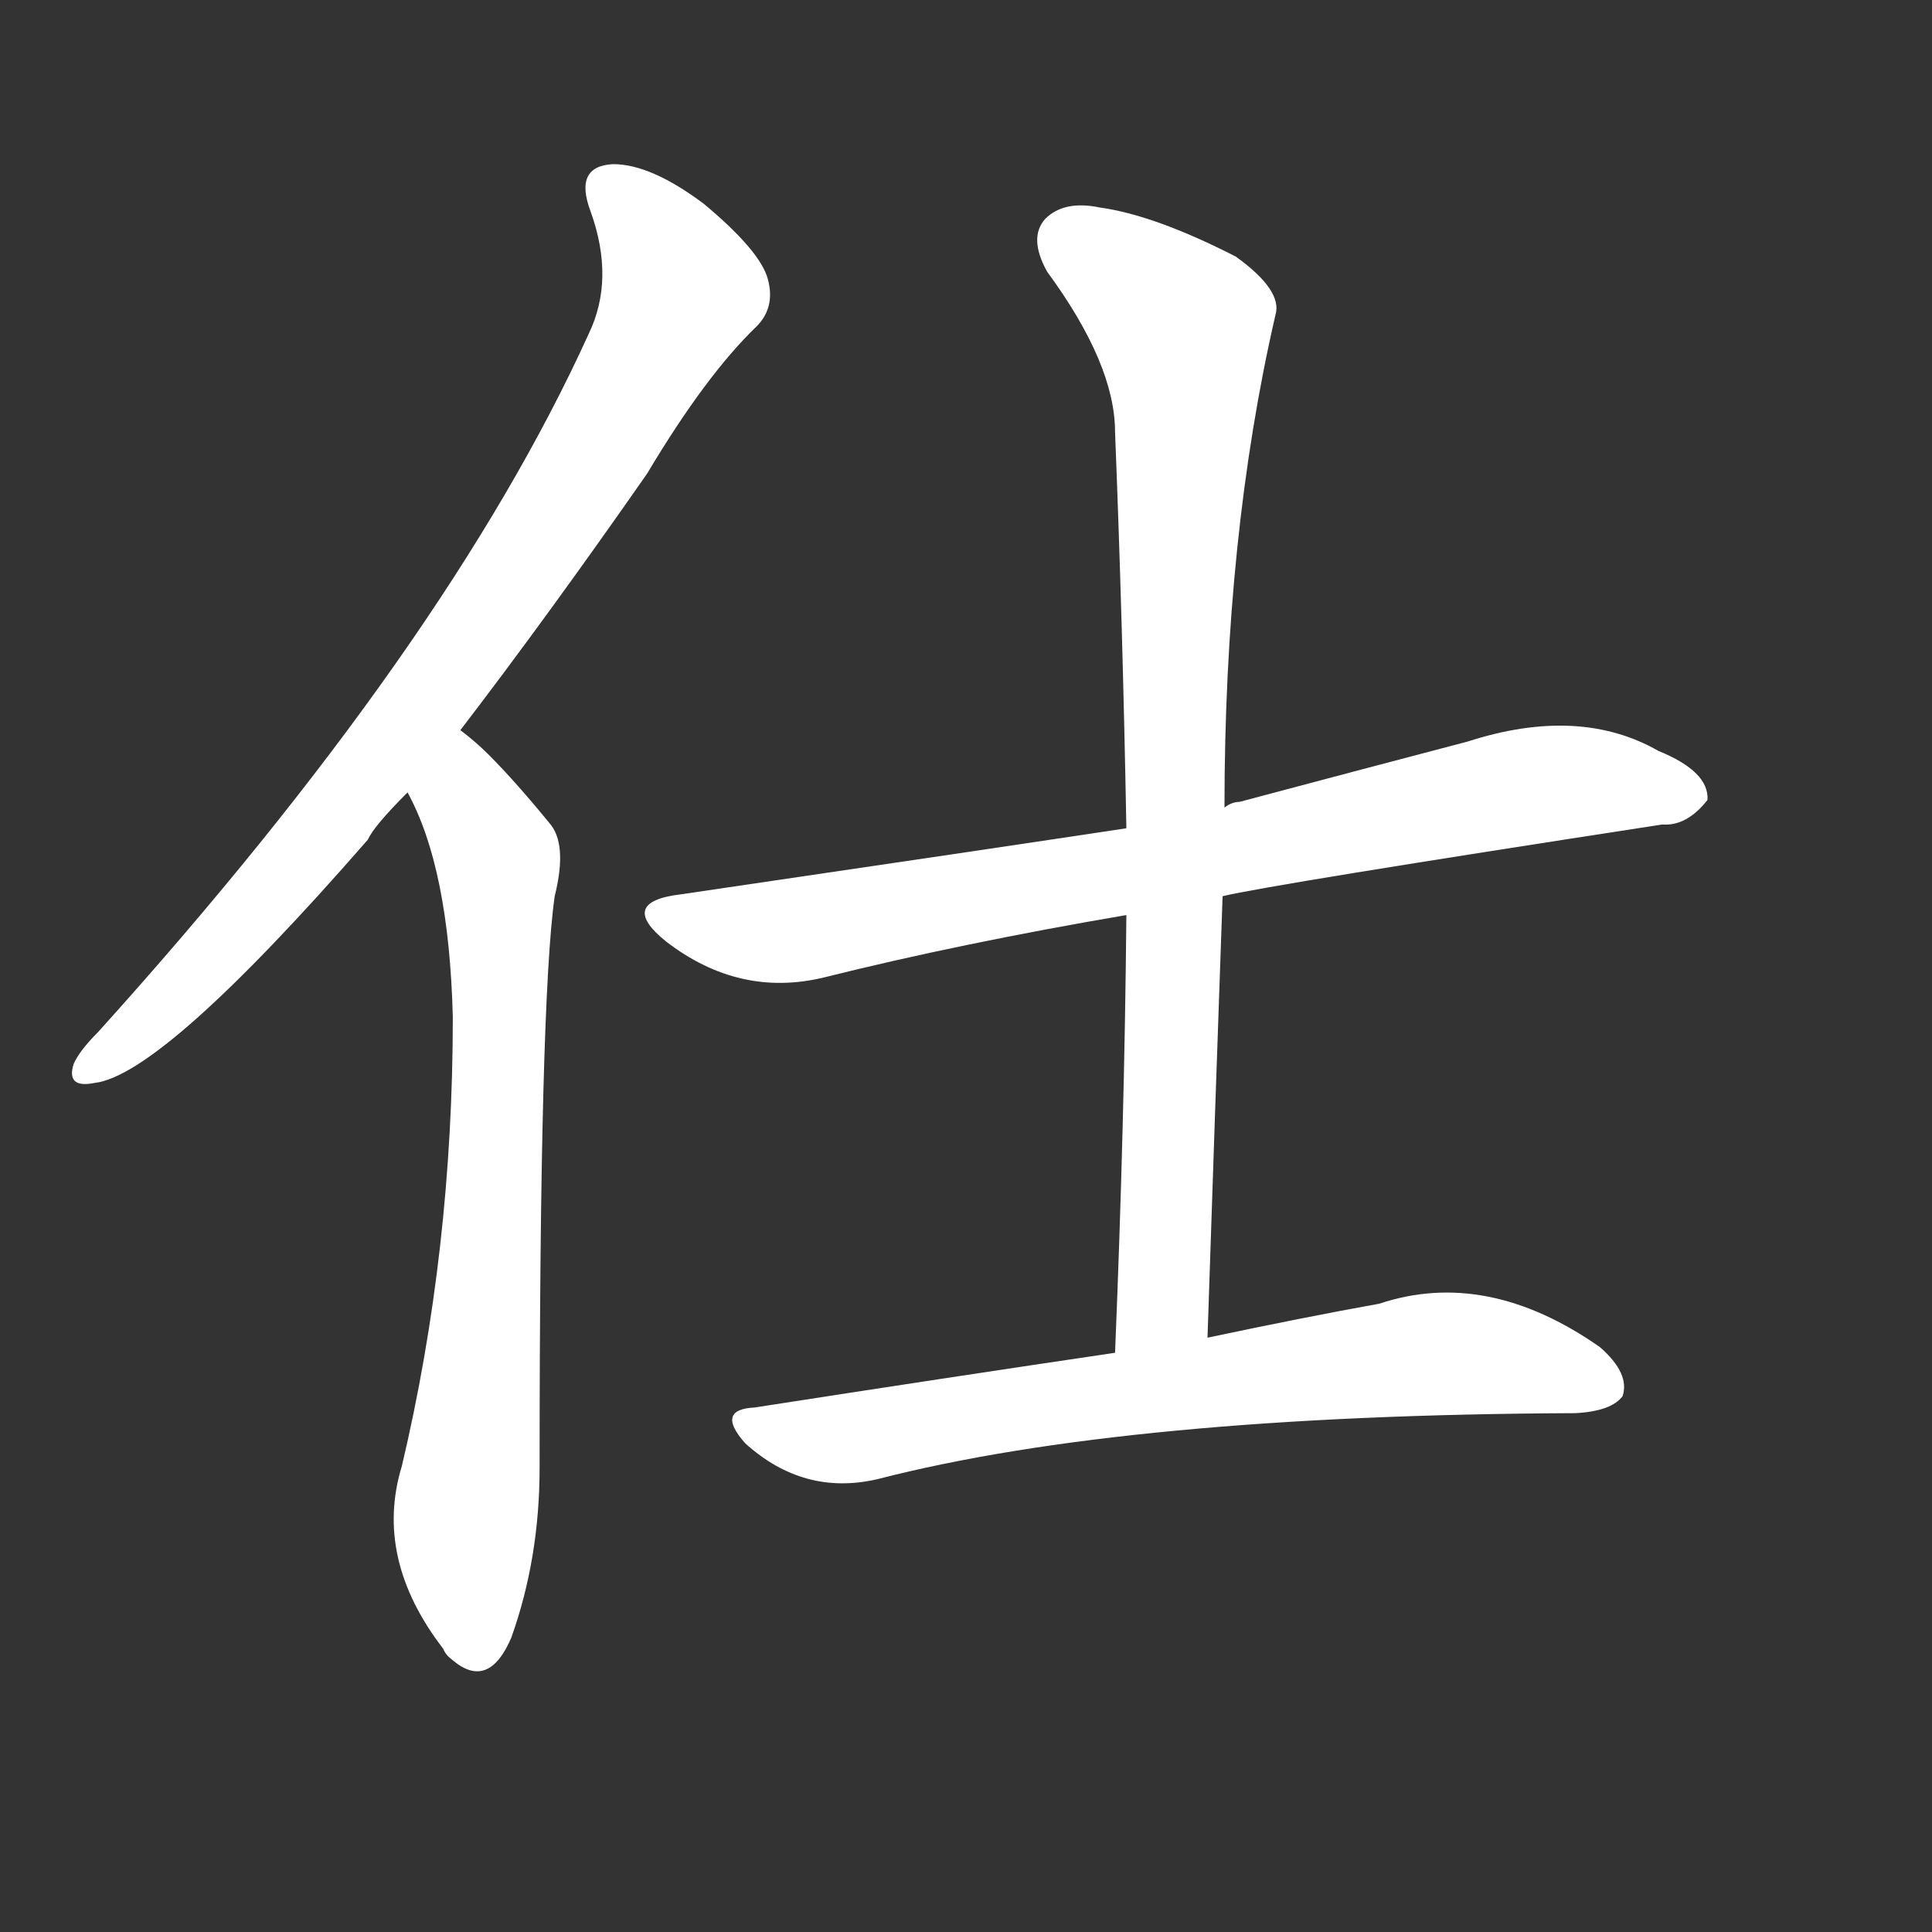 <svg version="1.1" viewBox="0 0 1024 1024" xmlns="http://www.w3.org/2000/svg">
  <rect x="0" y="0" width="1024" height="1024" fill="#333333" stroke="none"/>
  <g transform="scale(1, -1) translate(0, -900)">
    <style type="text/css">
        .stroke1 {fill: #FFFFFF;}
        .stroke2 {fill: #FFFFFF;}
        .stroke3 {fill: #FFFFFF;}
        .stroke4 {fill: #FFFFFF;}
        .stroke5 {fill: #FFFFFF;}
        .stroke6 {fill: #FFFFFF;}
        .stroke7 {fill: #FFFFFF;}
        .stroke8 {fill: #FFFFFF;}
        .stroke9 {fill: #FFFFFF;}
        .stroke10 {fill: #FFFFFF;}
        .stroke11 {fill: #FFFFFF;}
        .stroke12 {fill: #FFFFFF;}
        .stroke13 {fill: #FFFFFF;}
        .stroke14 {fill: #FFFFFF;}
        .stroke15 {fill: #FFFFFF;}
        .stroke16 {fill: #FFFFFF;}
        .stroke17 {fill: #FFFFFF;}
        .stroke18 {fill: #FFFFFF;}
        .stroke19 {fill: #FFFFFF;}
        .stroke20 {fill: #FFFFFF;}
        text {
            font-family: Helvetica;
            font-size: 50px;
            fill: #FFFFFF;}
            paint-order: stroke;
            stroke: #000000;
            stroke-width: 4px;
            stroke-linecap: butt;
            stroke-linejoin: miter;
            font-weight: 800;
        }
    </style>

    <path d="M 244 513 Q 290 573 343 649 Q 374 701 401 727 Q 411 737 407 752 Q 403 767 373 792 Q 345 813 325 813 Q 304 812 313 788 Q 326 752 312 723 Q 237 558 52 353 Q 42 343 39 336 Q 35 323 50 326 Q 86 330 195 455 Q 198 462 216 480 L 244 513 Z" class="stroke1"/>
    <path d="M 216 480 Q 238 440 240 361 Q 240 237 213 123 Q 198 74 235 26 Q 236 23 240 20 Q 259 4 271 32 Q 286 74 286 122 Q 286 369 294 425 Q 301 453 291 464 Q 273 486 259 500 Q 252 507 244 513 C 221 532 203 507 216 480 Z" class="stroke2"/>
    <path d="M 648 425 Q 673 431 881 463 Q 894 462 905 476 Q 906 491 879 502 Q 837 526 778 507 Q 717 491 657 475 Q 653 475 649 472 L 597 461 Q 531 451 361 426 Q 327 422 353 401 Q 392 371 437 382 Q 509 400 597 415 L 648 425 Z" class="stroke3"/>
    <path d="M 640 191 Q 644 312 648 425 L 649 472 Q 649 616 676 733 Q 680 746 655 764 Q 612 786 583 790 Q 564 794 554 784 Q 545 774 555 756 Q 591 707 591 671 Q 595 571 597 461 L 597 415 Q 596 304 591 183 C 590 153 639 161 640 191 Z" class="stroke4"/>
    <path d="M 591 183 Q 503 170 400 154 Q 379 153 395 135 Q 426 107 465 116 Q 597 150 835 151 Q 854 152 860 160 Q 864 172 848 186 Q 788 228 731 209 Q 692 202 640 191 L 591 183 Z" class="stroke5"/>
</g></svg>